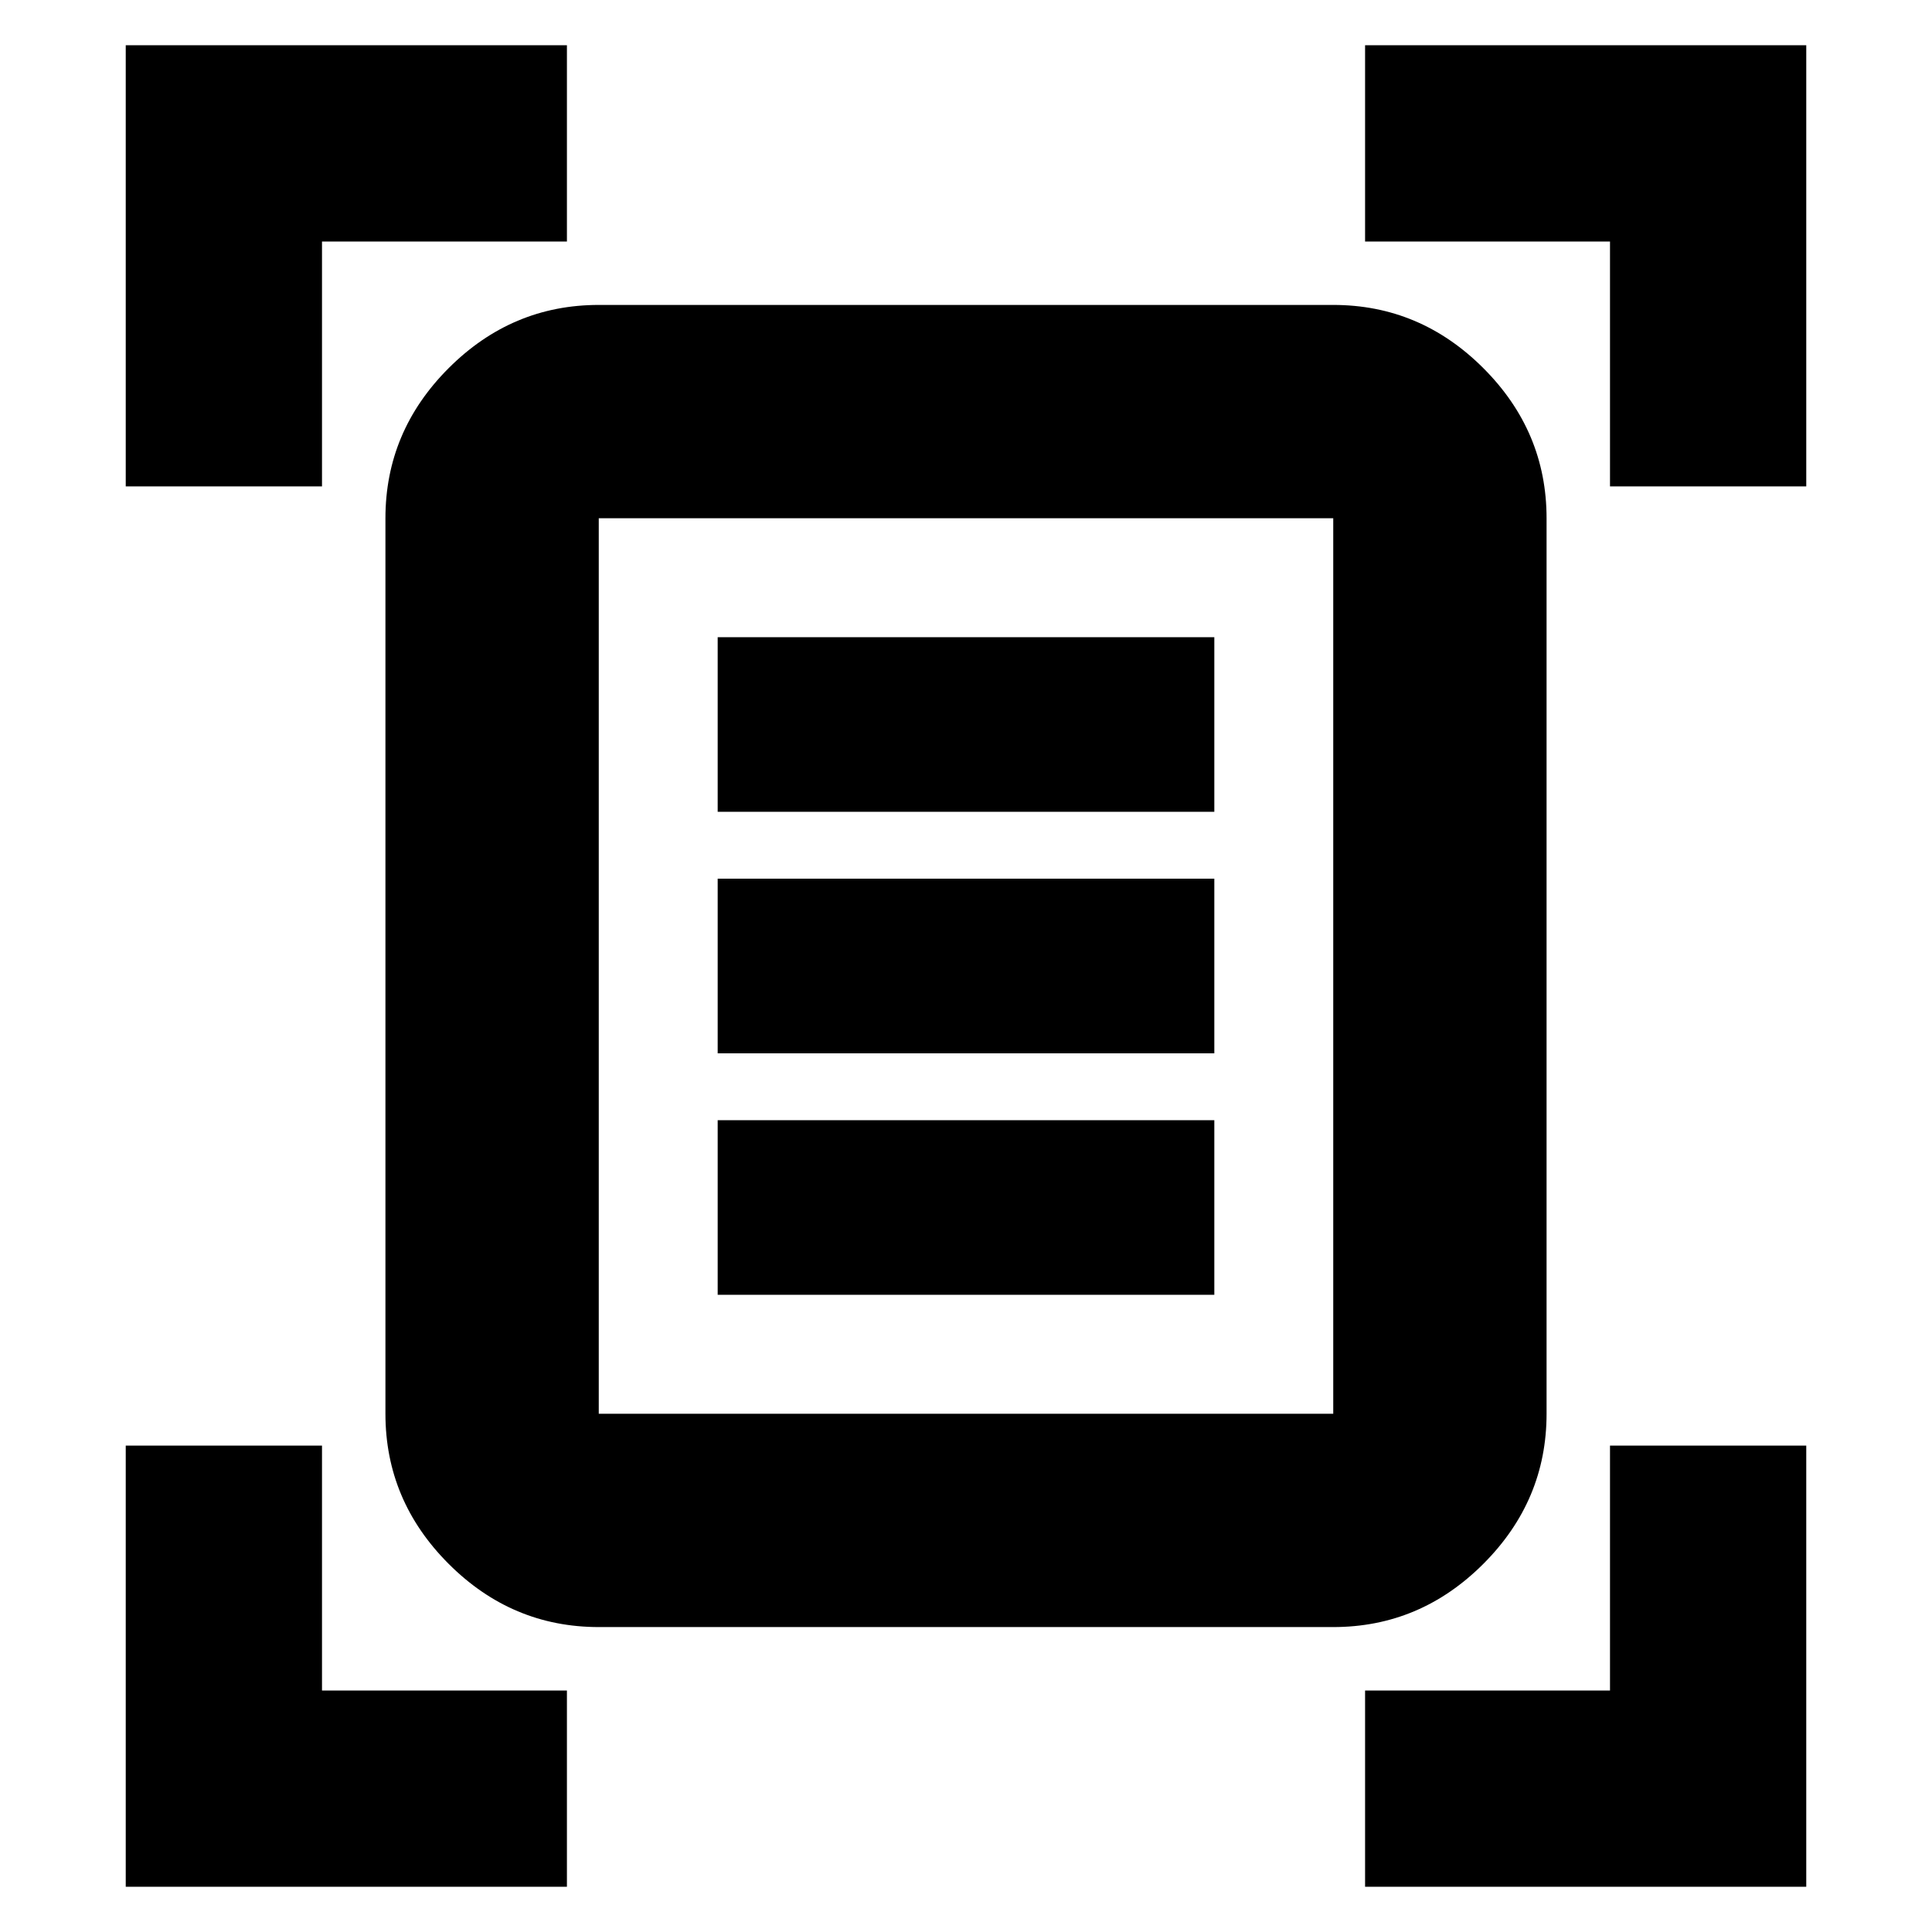 <svg xmlns="http://www.w3.org/2000/svg" height="24" viewBox="0 -960 960 960" width="24"><path d="M62.48-718.3v-219.22H281.7V-840H160v121.7H62.48Zm737.52 0V-840H678.3v-97.52h219.22v219.22H800ZM62.48-22.48V-241.7H160V-120h121.7v97.52H62.48Zm615.82 0V-120H800v-121.7h97.52v219.22H678.3ZM297.52-257.52h364.96v-444.96H297.52v444.96Zm0 106q-43.17 0-74.59-31.41-31.41-31.42-31.41-74.59v-444.96q0-43.17 31.41-74.59 31.42-31.41 74.59-31.41h364.96q43.17 0 74.59 31.41 31.41 31.42 31.41 74.59v444.96q0 43.17-31.41 74.59-31.42 31.41-74.59 31.41H297.52Zm59.09-405.09h246.78v-86.78H356.61v86.78Zm0 120h246.78v-86.78H356.61v86.78Zm0 120h246.78v-86.78H356.61v86.78Zm-59.09 59.09v-444.96 444.96Z"/></svg>